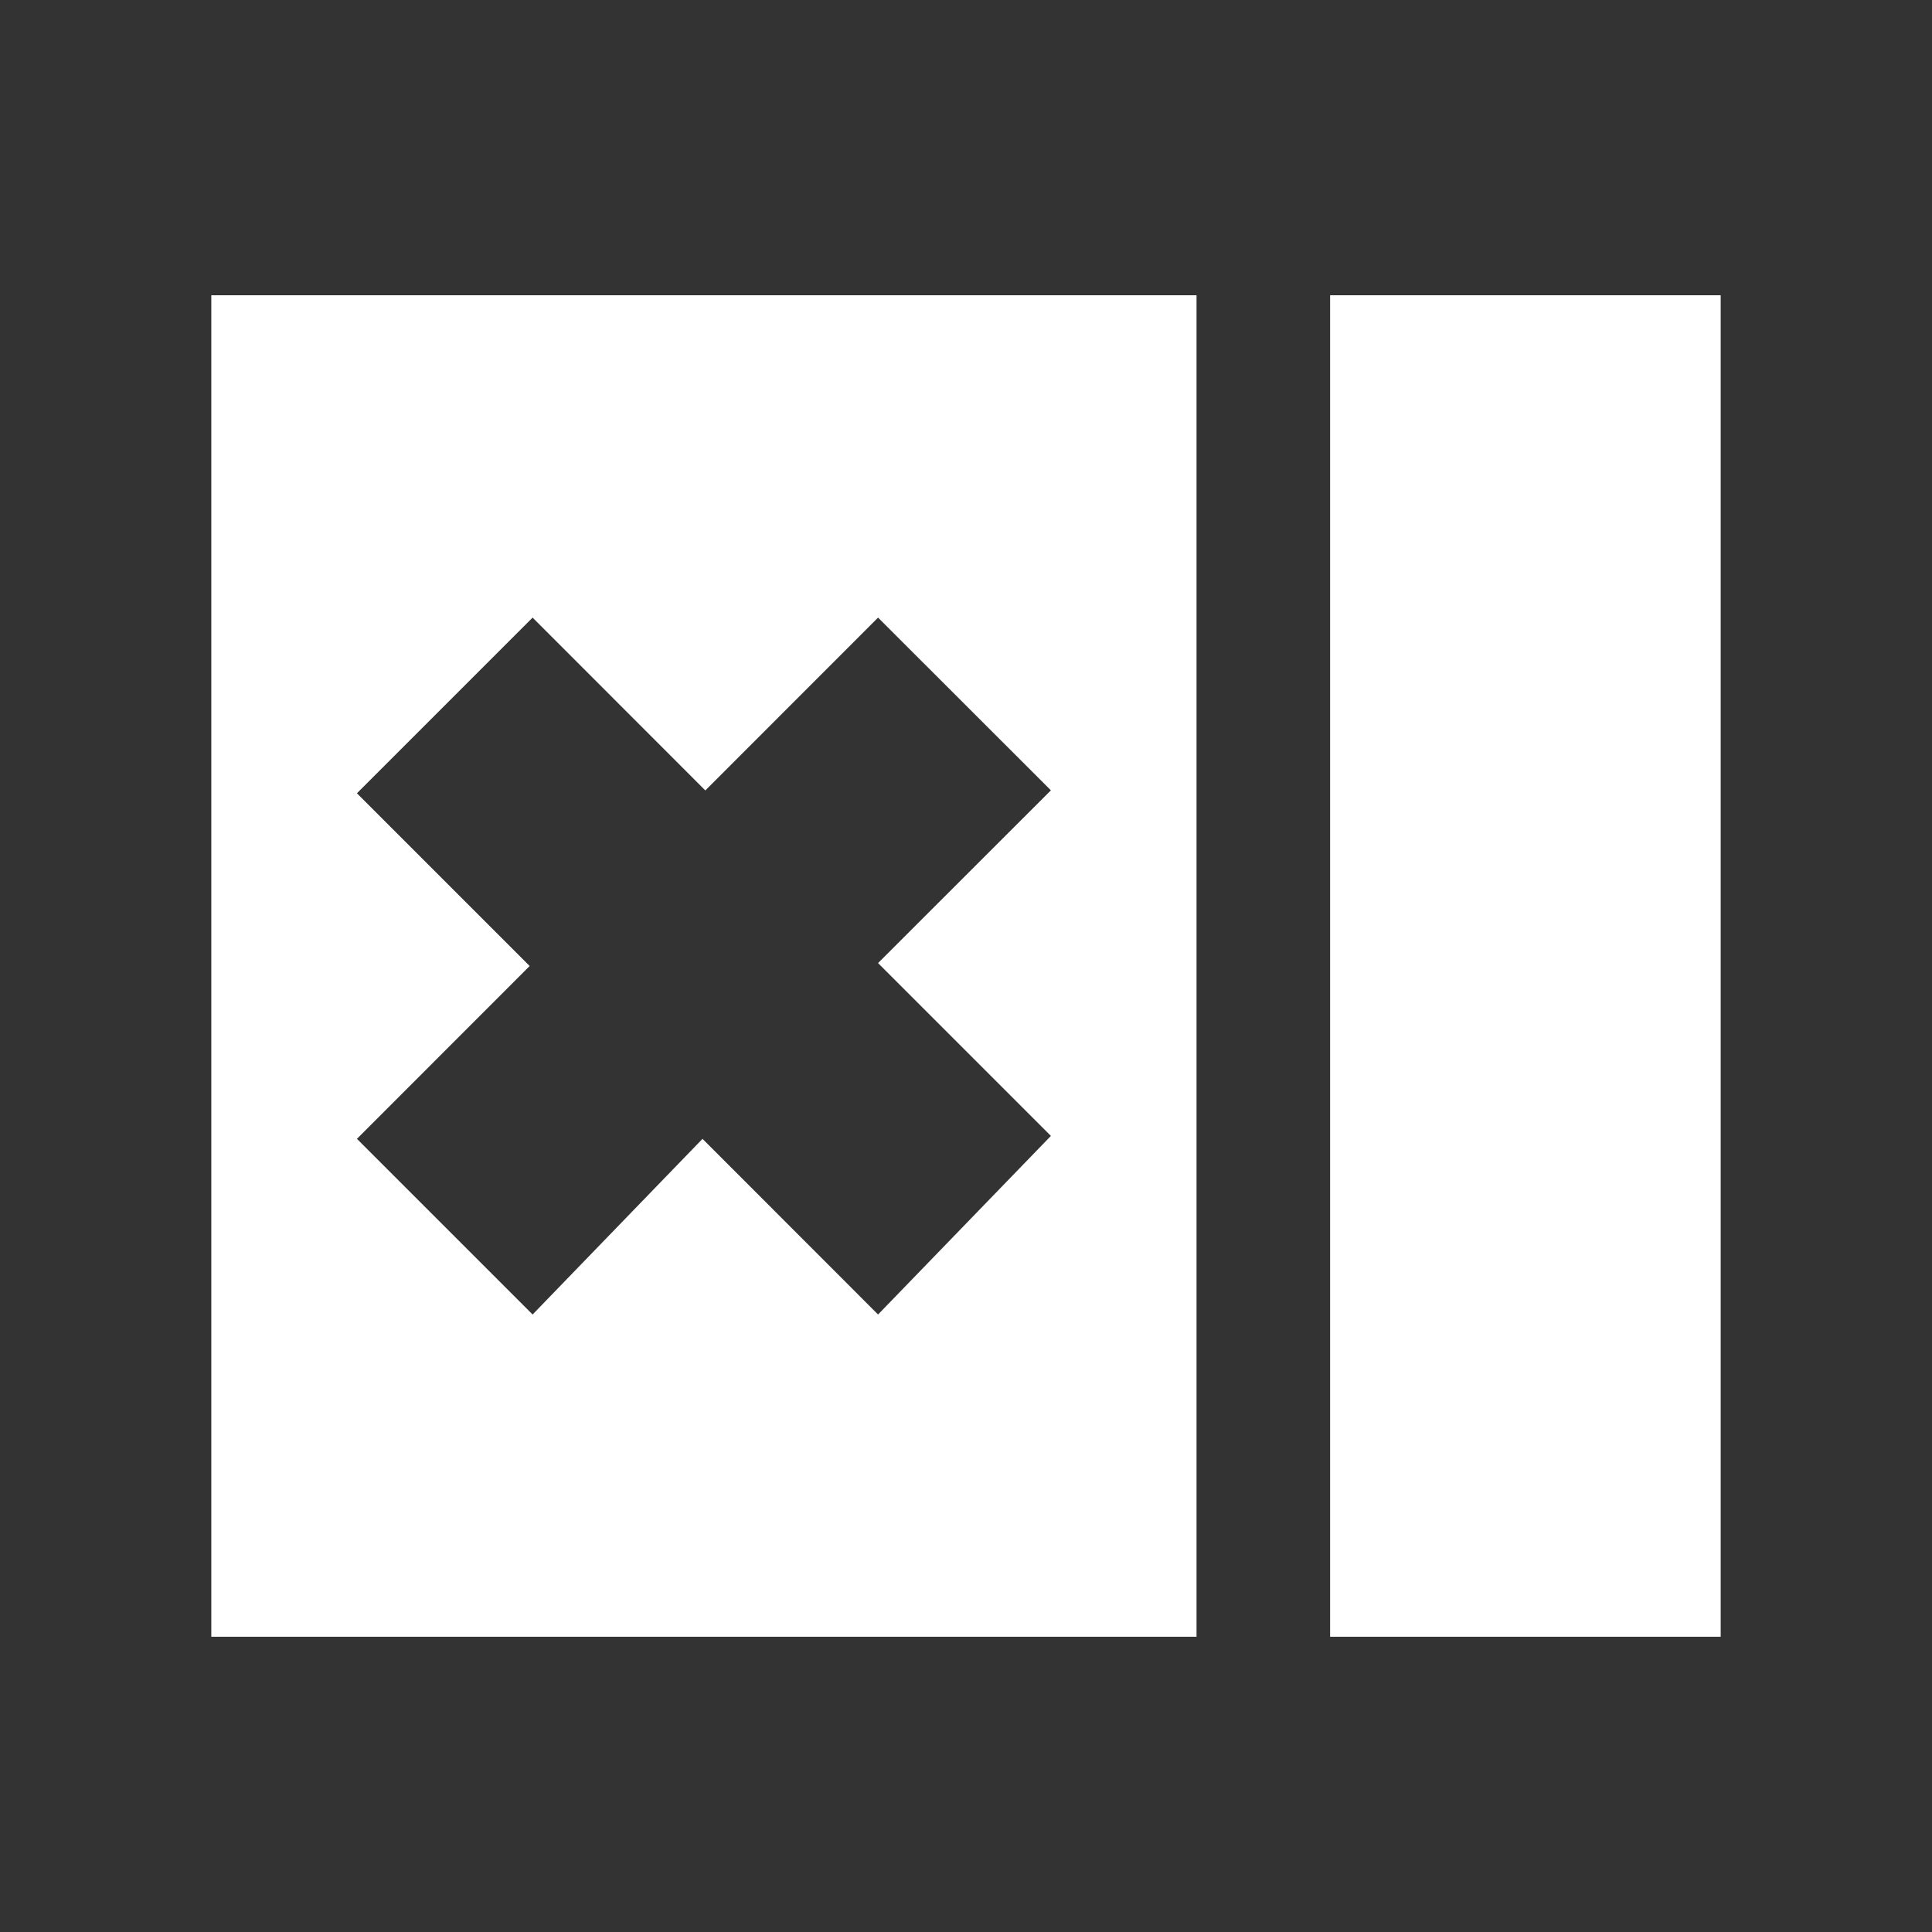<?xml version="1.0" encoding="UTF-8" standalone="no"?>
<svg
   xmlns:dc="http://purl.org/dc/elements/1.1/"
   xmlns:cc="http://creativecommons.org/ns#"
   xmlns:rdf="http://www.w3.org/1999/02/22-rdf-syntax-ns#"
   xmlns:svg="http://www.w3.org/2000/svg"
   xmlns="http://www.w3.org/2000/svg"
   xmlns:sodipodi="http://sodipodi.sourceforge.net/DTD/sodipodi-0.dtd"
   xmlns:inkscape="http://www.inkscape.org/namespaces/inkscape"
   viewBox="0 0 512 512"
   id="svg2"
   version="1.1"
   inkscape:version="0.48.5 r10040"
   width="100%"
   height="100%"
   sodipodi:docname="view-left-close.svg">
  <rect x="0" y="0" width="512" height="512" fill="#333333" stroke="none"/>
  <sodipodi:namedview
     pagecolor="#ffffff"
     bordercolor="#ffffff"
     borderopacity="1"
     objecttolerance="10"
     gridtolerance="10"
     guidetolerance="10"
     inkscape:pageopacity="0"
     inkscape:pageshadow="2"
     inkscape:window-width="1306"
     inkscape:window-height="715"
     id="namedview180"
     showgrid="false"
     inkscape:zoom="0.51660157"
     inkscape:cx="325.06994"
     inkscape:cy="238.29919"
     inkscape:window-x="56"
     inkscape:window-y="28"
     inkscape:window-maximized="1"
     inkscape:current-layer="svg2" />
  <defs
     id="defs182">
    <clipPath
       id="clipPath3556"
       clipPathUnits="userSpaceOnUse">
      <path
         inkscape:connector-curvature="0"
         style="fill:none;fill-opacity:1;stroke:none"
         d="M 26,512 C 11.603,512 0,500.397 0,486 L 0,26 c 0,-14.397 11.603,-26 26,-26 l 460,0 c 14.397,0 26,11.603 26,26 L 512,486 c 0,14.397 -11.603,26 -26,26 l -460,0 z"
         id="path3558" />
    </clipPath>
    <clipPath
       clipPathUnits="userSpaceOnUse"
       id="clipPath3386">
      <path
         inkscape:connector-curvature="0"
         style="fill:none;fill-opacity:1;stroke:none"
         d="M 26,512 C 11.603,512 0,500.397 0,486 L 0,26 c 0,-14.397 11.603,-26 26,-26 l 460,0 c 14.397,0 26,11.603 26,26 L 512,486 c 0,14.397 -11.603,26 -26,26 l -460,0 z"
         id="path3388" />
    </clipPath>
  </defs>
  <path
     id="rect2986"
     d="M 26,512 C 11.603,512 0,500.397 0,486 L 0,26 c 0,-14.397 11.603,-26 26,-26 l 460,0 c 14.397,0 26,11.603 26,26 L 512,486 c 0,14.397 -11.603,26 -26,26 l -460,0 z"
     style="fill:none;fill-opacity:1;stroke:none"
     inkscape:connector-curvature="0" />
  <g
     style="fill:none"
     id="g22"
     transform="scale(23.273,23.273)">
  </g>
  <g
     style="fill:#000000"
     id="g42"
     transform="scale(23.273,23.273)">
  </g>
  <g
     style="fill:none"
     id="g56"
     transform="scale(23.273,23.273)">
    <g
       style="stroke:#cd1d31"
       id="g58">
    </g>
  </g>
  <g
     style="fill:#000000"
     id="g78"
     transform="scale(23.273,23.273)">
  </g>
  <g
     style="fill:none"
     id="g104"
     transform="scale(23.273,23.273)">
  </g>
  <g
     style="fill:#000000"
     id="g124"
     transform="scale(23.273,23.273)">
  </g>
  <g
     style="fill:none"
     id="g138"
     transform="scale(23.273,23.273)">
    <g
       style="stroke:#cd1d31"
       id="g140">
    </g>
  </g>
  <g
     style="fill:#000000"
     id="g160"
     transform="scale(23.273,23.273)">
  </g>
  <g
     style="fill:#000000;opacity:0.0"
     id="g3185"
     clip-path="url(#clipPath3386)">
    <path
       inkscape:connector-curvature="0"
       d="m 56,78.241 0,355.517 388.909,388.909 0,-355.517 z"
       id="path3187"
       style="fill:#000000" />
    <path
       inkscape:connector-curvature="0"
       d="m 56,433.759 261.092,0 388.909,388.909 -261.092,0 z"
       id="path3189"
       style="fill:#000000" />
    <path
       inkscape:connector-curvature="0"
       d="m 317.092,433.759 0,-355.517 388.909,388.909 0,355.517 z"
       id="path3191"
       style="fill:#000000" />
    <path
       inkscape:connector-curvature="0"
       d="m 317.092,78.241 -261.092,0 388.909,388.909 261.092,0 z"
       id="path3193"
       style="fill:#000000" />
    <path
       inkscape:connector-curvature="0"
       d="m 352.494,78.241 0,355.517 388.909,388.909 0,-355.517 z"
       id="path3195"
       style="fill:#000000" />
    <path
       inkscape:connector-curvature="0"
       d="m 352.494,433.759 6.954,0 388.909,388.909 -6.954,0 z"
       id="path3197"
       style="fill:#000000" />
    <path
       inkscape:connector-curvature="0"
       d="m 359.448,433.759 63.19,0 388.909,388.909 -63.19,0 z"
       id="path3199"
       style="fill:#000000" />
    <path
       inkscape:connector-curvature="0"
       d="m 422.638,433.759 31.954,0 388.909,388.909 -31.954,0 z"
       id="path3201"
       style="fill:#000000" />
    <path
       inkscape:connector-curvature="0"
       d="m 454.592,433.759 1.408,0 388.909,388.909 -1.408,0 z"
       id="path3203"
       style="fill:#000000" />
    <path
       inkscape:connector-curvature="0"
       d="m 456,433.759 0,-355.517 388.909,388.909 0,355.517 z"
       id="path3205"
       style="fill:#000000" />
    <path
       inkscape:connector-curvature="0"
       d="m 456,78.241 -1.408,0 388.909,388.909 1.408,0 z"
       id="path3207"
       style="fill:#000000" />
    <path
       inkscape:connector-curvature="0"
       d="m 454.592,78.241 -31.954,0 388.909,388.909 31.954,0 z"
       id="path3209"
       style="fill:#000000" />
    <path
       inkscape:connector-curvature="0"
       d="m 422.638,78.241 -63.19,0 388.909,388.909 63.19,0 z"
       id="path3211"
       style="fill:#000000" />
    <path
       inkscape:connector-curvature="0"
       d="m 359.448,78.241 -6.954,0 388.909,388.909 6.954,0 z"
       id="path3213"
       style="fill:#000000" />
    <path
       inkscape:connector-curvature="0"
       d="m 141.144,163.672 45.776,45.805 388.909,388.909 -45.776,-45.805 z"
       id="path3215"
       style="fill:#000000" />
    <path
       inkscape:connector-curvature="0"
       d="m 186.92,209.477 45.776,-45.805 388.909,388.909 -45.776,45.805 z"
       id="path3217"
       style="fill:#000000" />
    <path
       inkscape:connector-curvature="0"
       d="M 232.695,163.672 278.5,209.448 667.409,598.357 621.604,552.581 z"
       id="path3219"
       style="fill:#000000" />
    <path
       inkscape:connector-curvature="0"
       d="m 278.5,209.448 -45.805,45.776 388.909,388.909 45.805,-45.776 z"
       id="path3221"
       style="fill:#000000" />
    <path
       inkscape:connector-curvature="0"
       d="M 232.695,255.224 278.5,301.029 667.409,689.937 621.604,644.133 z"
       id="path3223"
       style="fill:#000000" />
    <path
       inkscape:connector-curvature="0"
       d="m 278.5,301.029 -45.805,47.328 388.909,388.909 45.805,-47.328 z"
       id="path3225"
       style="fill:#000000" />
    <path
       inkscape:connector-curvature="0"
       d="m 232.695,348.356 -46.523,-46.552 388.909,388.909 46.523,46.552 z"
       id="path3227"
       style="fill:#000000" />
    <path
       inkscape:connector-curvature="0"
       d="m 186.172,301.805 -45.029,46.552 388.909,388.909 45.029,-46.552 z"
       id="path3229"
       style="fill:#000000" />
    <path
       inkscape:connector-curvature="0"
       d="M 141.144,348.356 94.592,301.805 483.501,690.713 l 46.552,46.552 z"
       id="path3231"
       style="fill:#000000" />
    <path
       inkscape:connector-curvature="0"
       d="M 94.592,301.805 140.368,256 l 388.909,388.909 -45.776,45.805 z"
       id="path3233"
       style="fill:#000000" />
    <path
       inkscape:connector-curvature="0"
       d="M 140.368,256 94.592,210.224 483.501,599.133 529.277,644.909 z"
       id="path3235"
       style="fill:#000000" />
    <path
       inkscape:connector-curvature="0"
       d="m 94.592,210.224 46.552,-46.552 388.909,388.909 -46.552,46.552 z"
       id="path3237"
       style="fill:#000000" />
  </g>
  <path
     inkscape:connector-curvature="0"
     style="fill:#ffffff"
     d="m 56,78.241 0,355.517 261.092,0 0,-355.517 -261.092,0 z m 296.494,0 0,355.517 6.954,0 63.19,0 31.954,0 1.408,0 0,-355.517 -1.408,0 -31.954,0 -63.19,0 -6.954,0 z m -211.351,85.431 45.776,45.805 45.776,-45.805 L 278.5,209.448 232.695,255.224 278.5,301.029 232.695,348.356 186.172,301.805 141.144,348.356 94.592,301.805 140.368,256 94.592,210.224 141.144,163.672 z"
     id="path3264" />
</svg>
